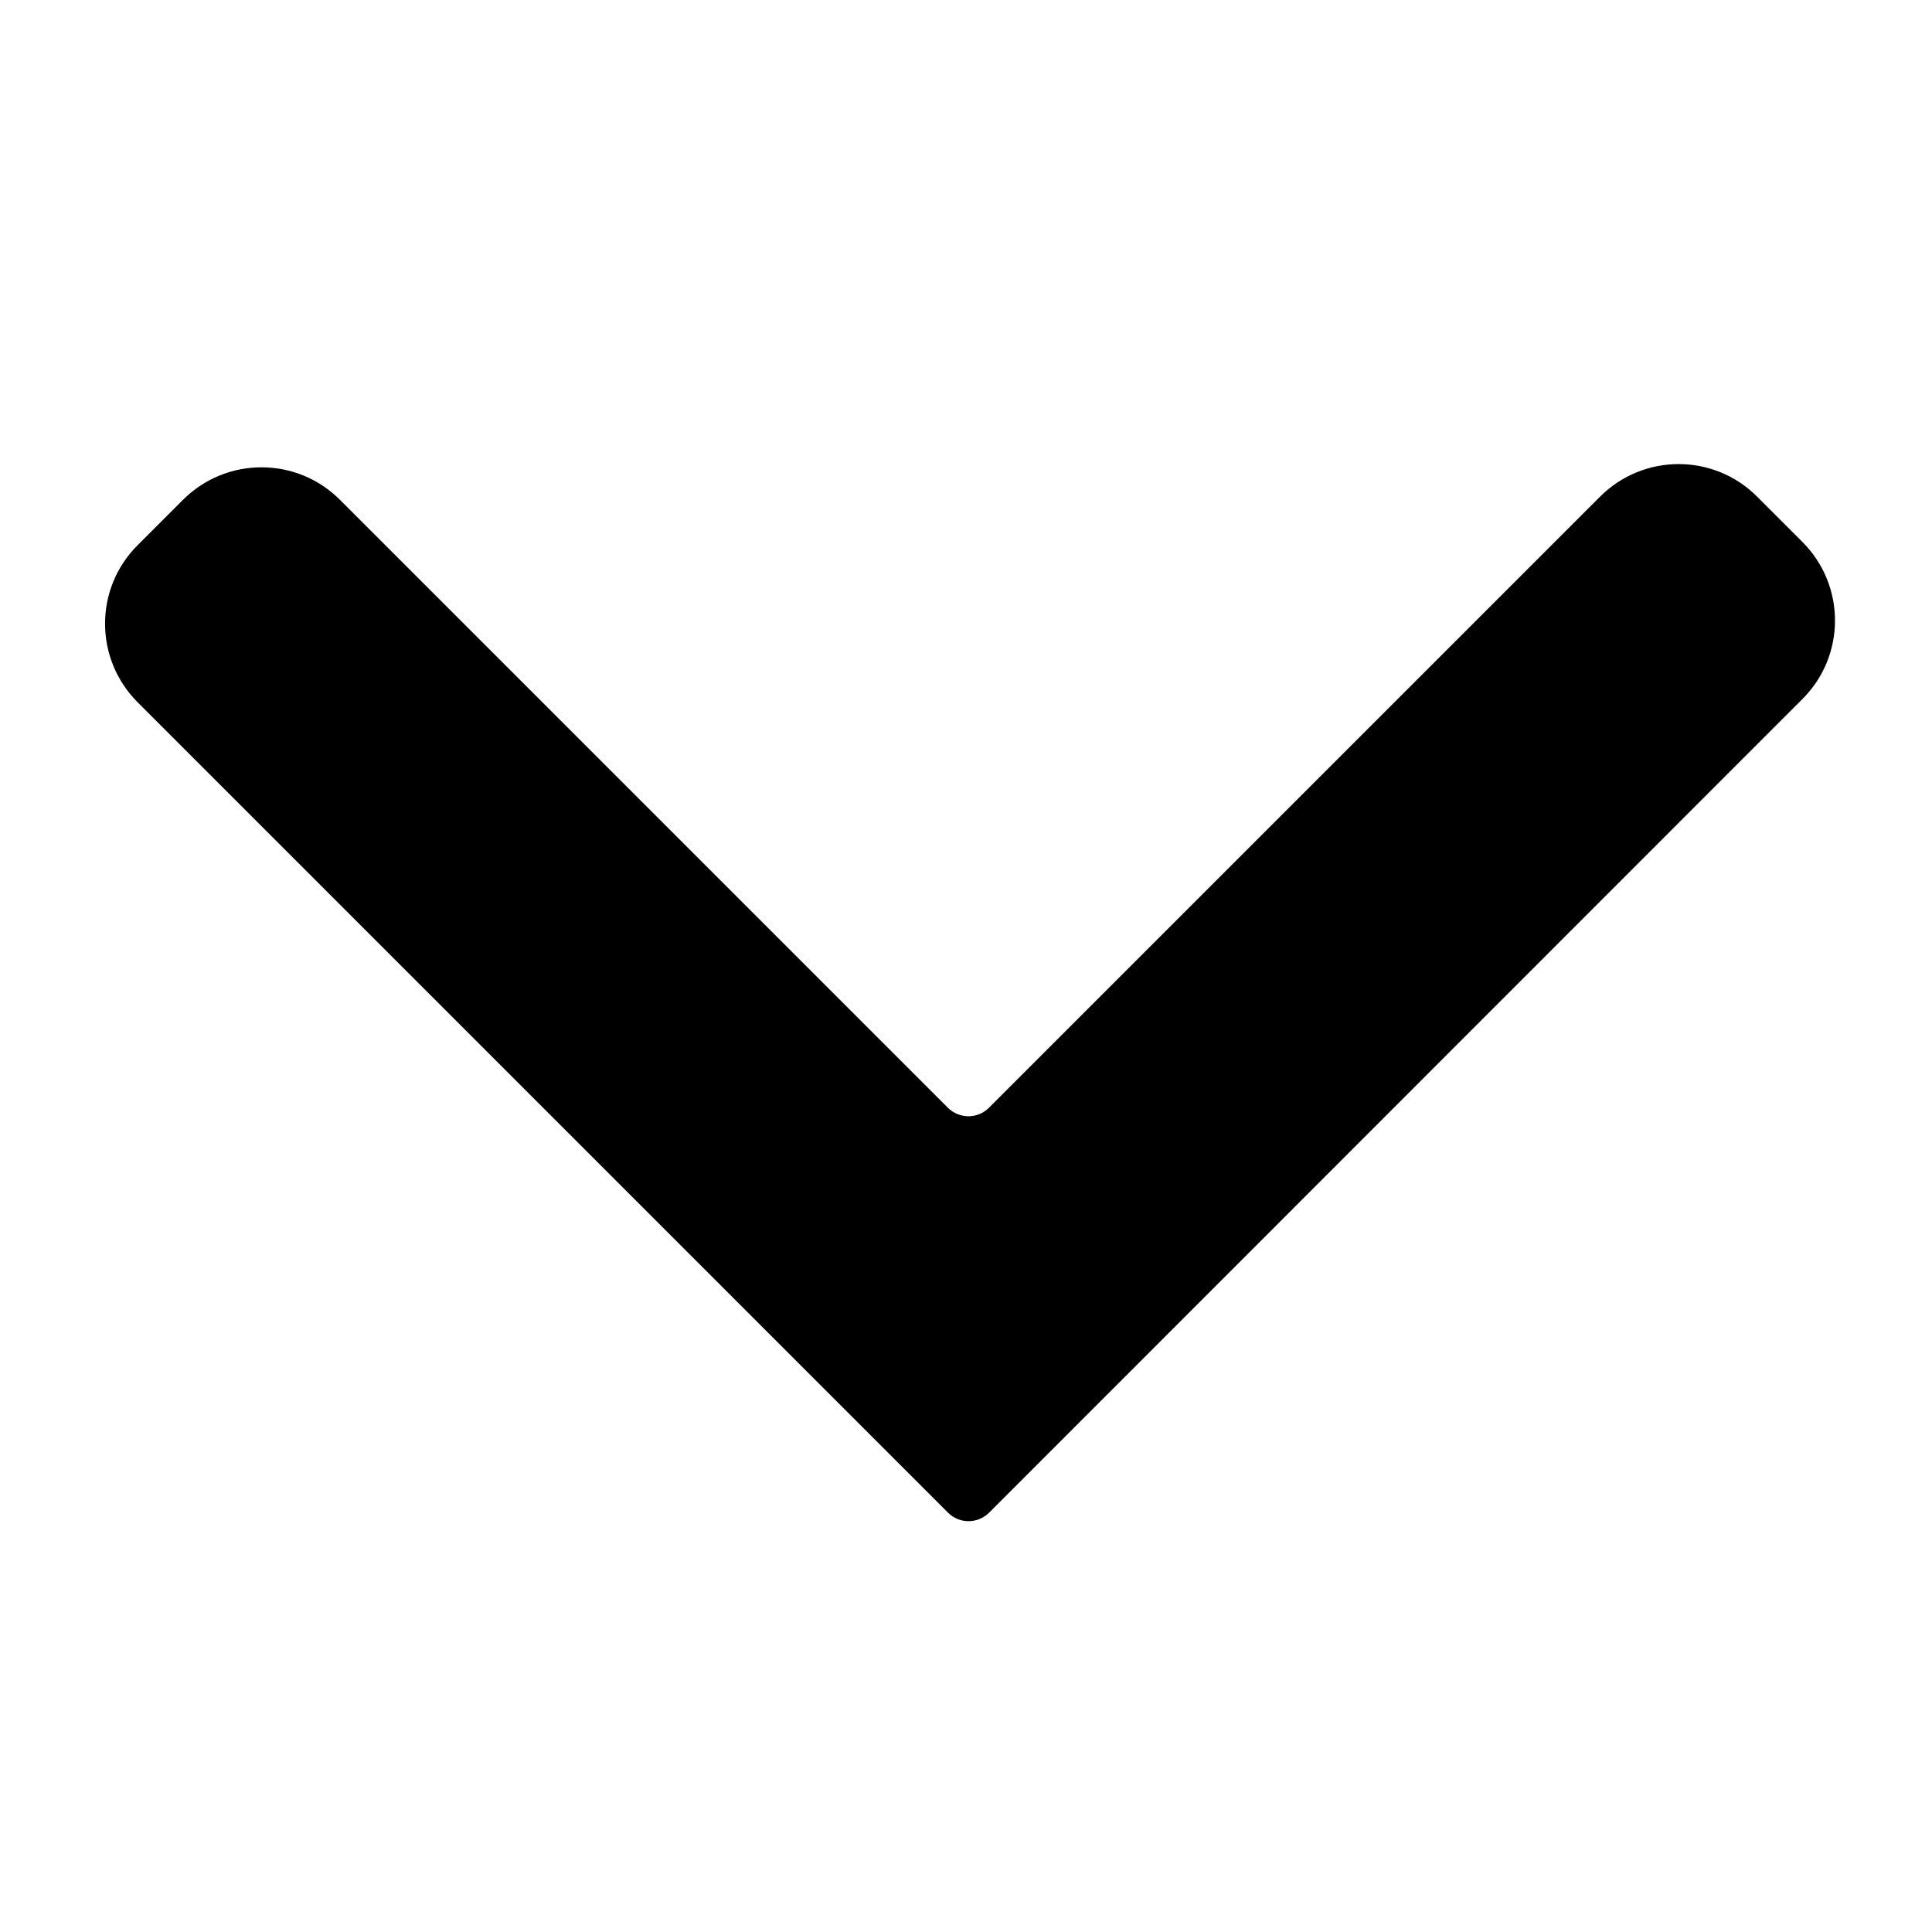 <?xml version="1.0" encoding="utf-8"?>
<!-- created by empty soul -->
<svg version="1.1" id="downarrow" xmlns="http://www.w3.org/2000/svg" xmlns:xlink="http://www.w3.org/1999/xlink" x="0px" y="0px"
	 viewBox="0 0 1200 1200" style="enable-background:new 0 0 1200 1200;" xml:space="preserve">
<g>
	<path d="M588.8,939.5L85.5,436.2c-27-27-27-70.7,0-97.6l28.1-28.1c27-27,70.7-27,97.6,0l377.5,377.5c7.1,7.1,18.6,7.1,25.6,0
		l379.5-379.5c27-27,70.7-27,97.6,0l28.1,28.1c27,27,27,70.7,0,97.6L614.4,939.5C607.3,946.6,595.8,946.6,588.8,939.5z"/>
</g>
</svg>
